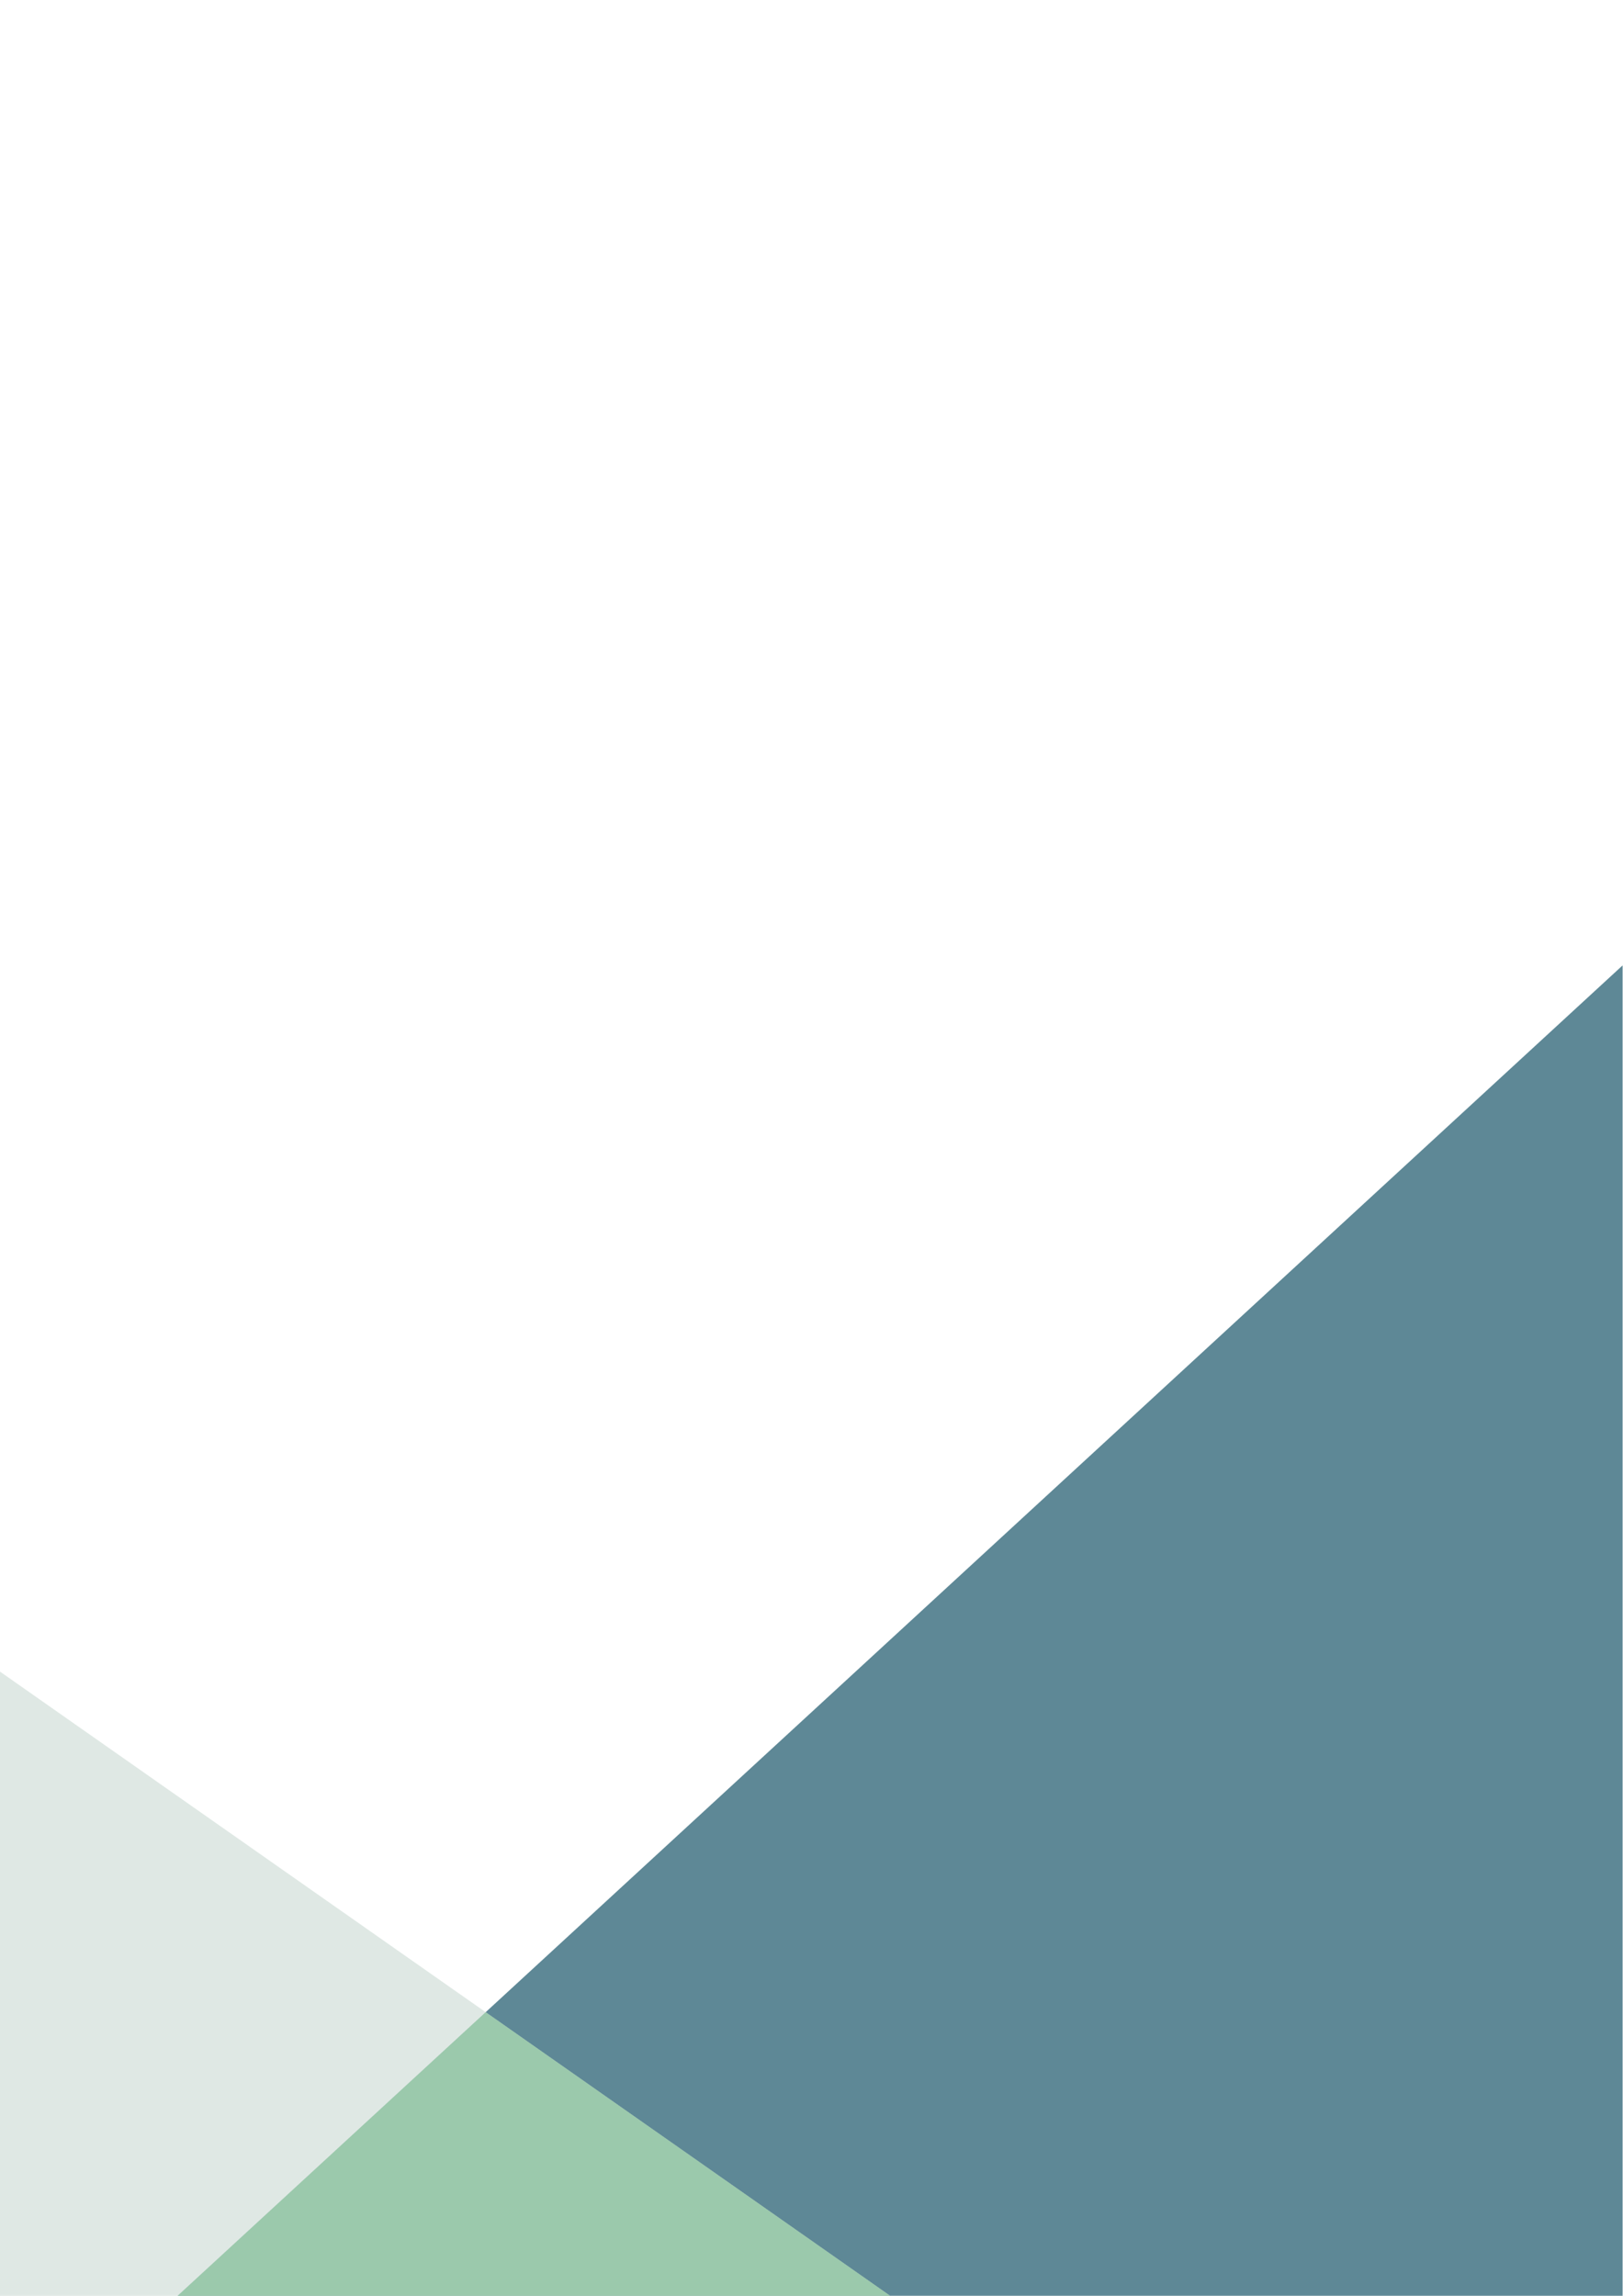 <?xml version="1.0" encoding="UTF-8"?>
<!-- Created with Inkscape (http://www.inkscape.org/) -->
<svg width="793.7" height="1122.5" version="1.1" viewBox="0 0 793.7 1122.5" xmlns="http://www.w3.org/2000/svg">
 <g>
  <path transform="matrix(1.333 0 0 -1.333 0 1122.5)" d="m595.28 487.98-530.1-487.98h530.1z" fill="#205a6d" opacity=".722"/>
  <path transform="matrix(1.333 0 0 -1.333 0 1122.5)" d="m0 228.94v-228.94h326.54z" fill="#d8e3de" opacity=".801"/>
  <path transform="matrix(1.333 0 0 -1.333 0 1122.5)" d="m178.18 104.02-113-104.02h261.36z" fill="#93c7a3" opacity=".804"/>
 </g>
</svg>
